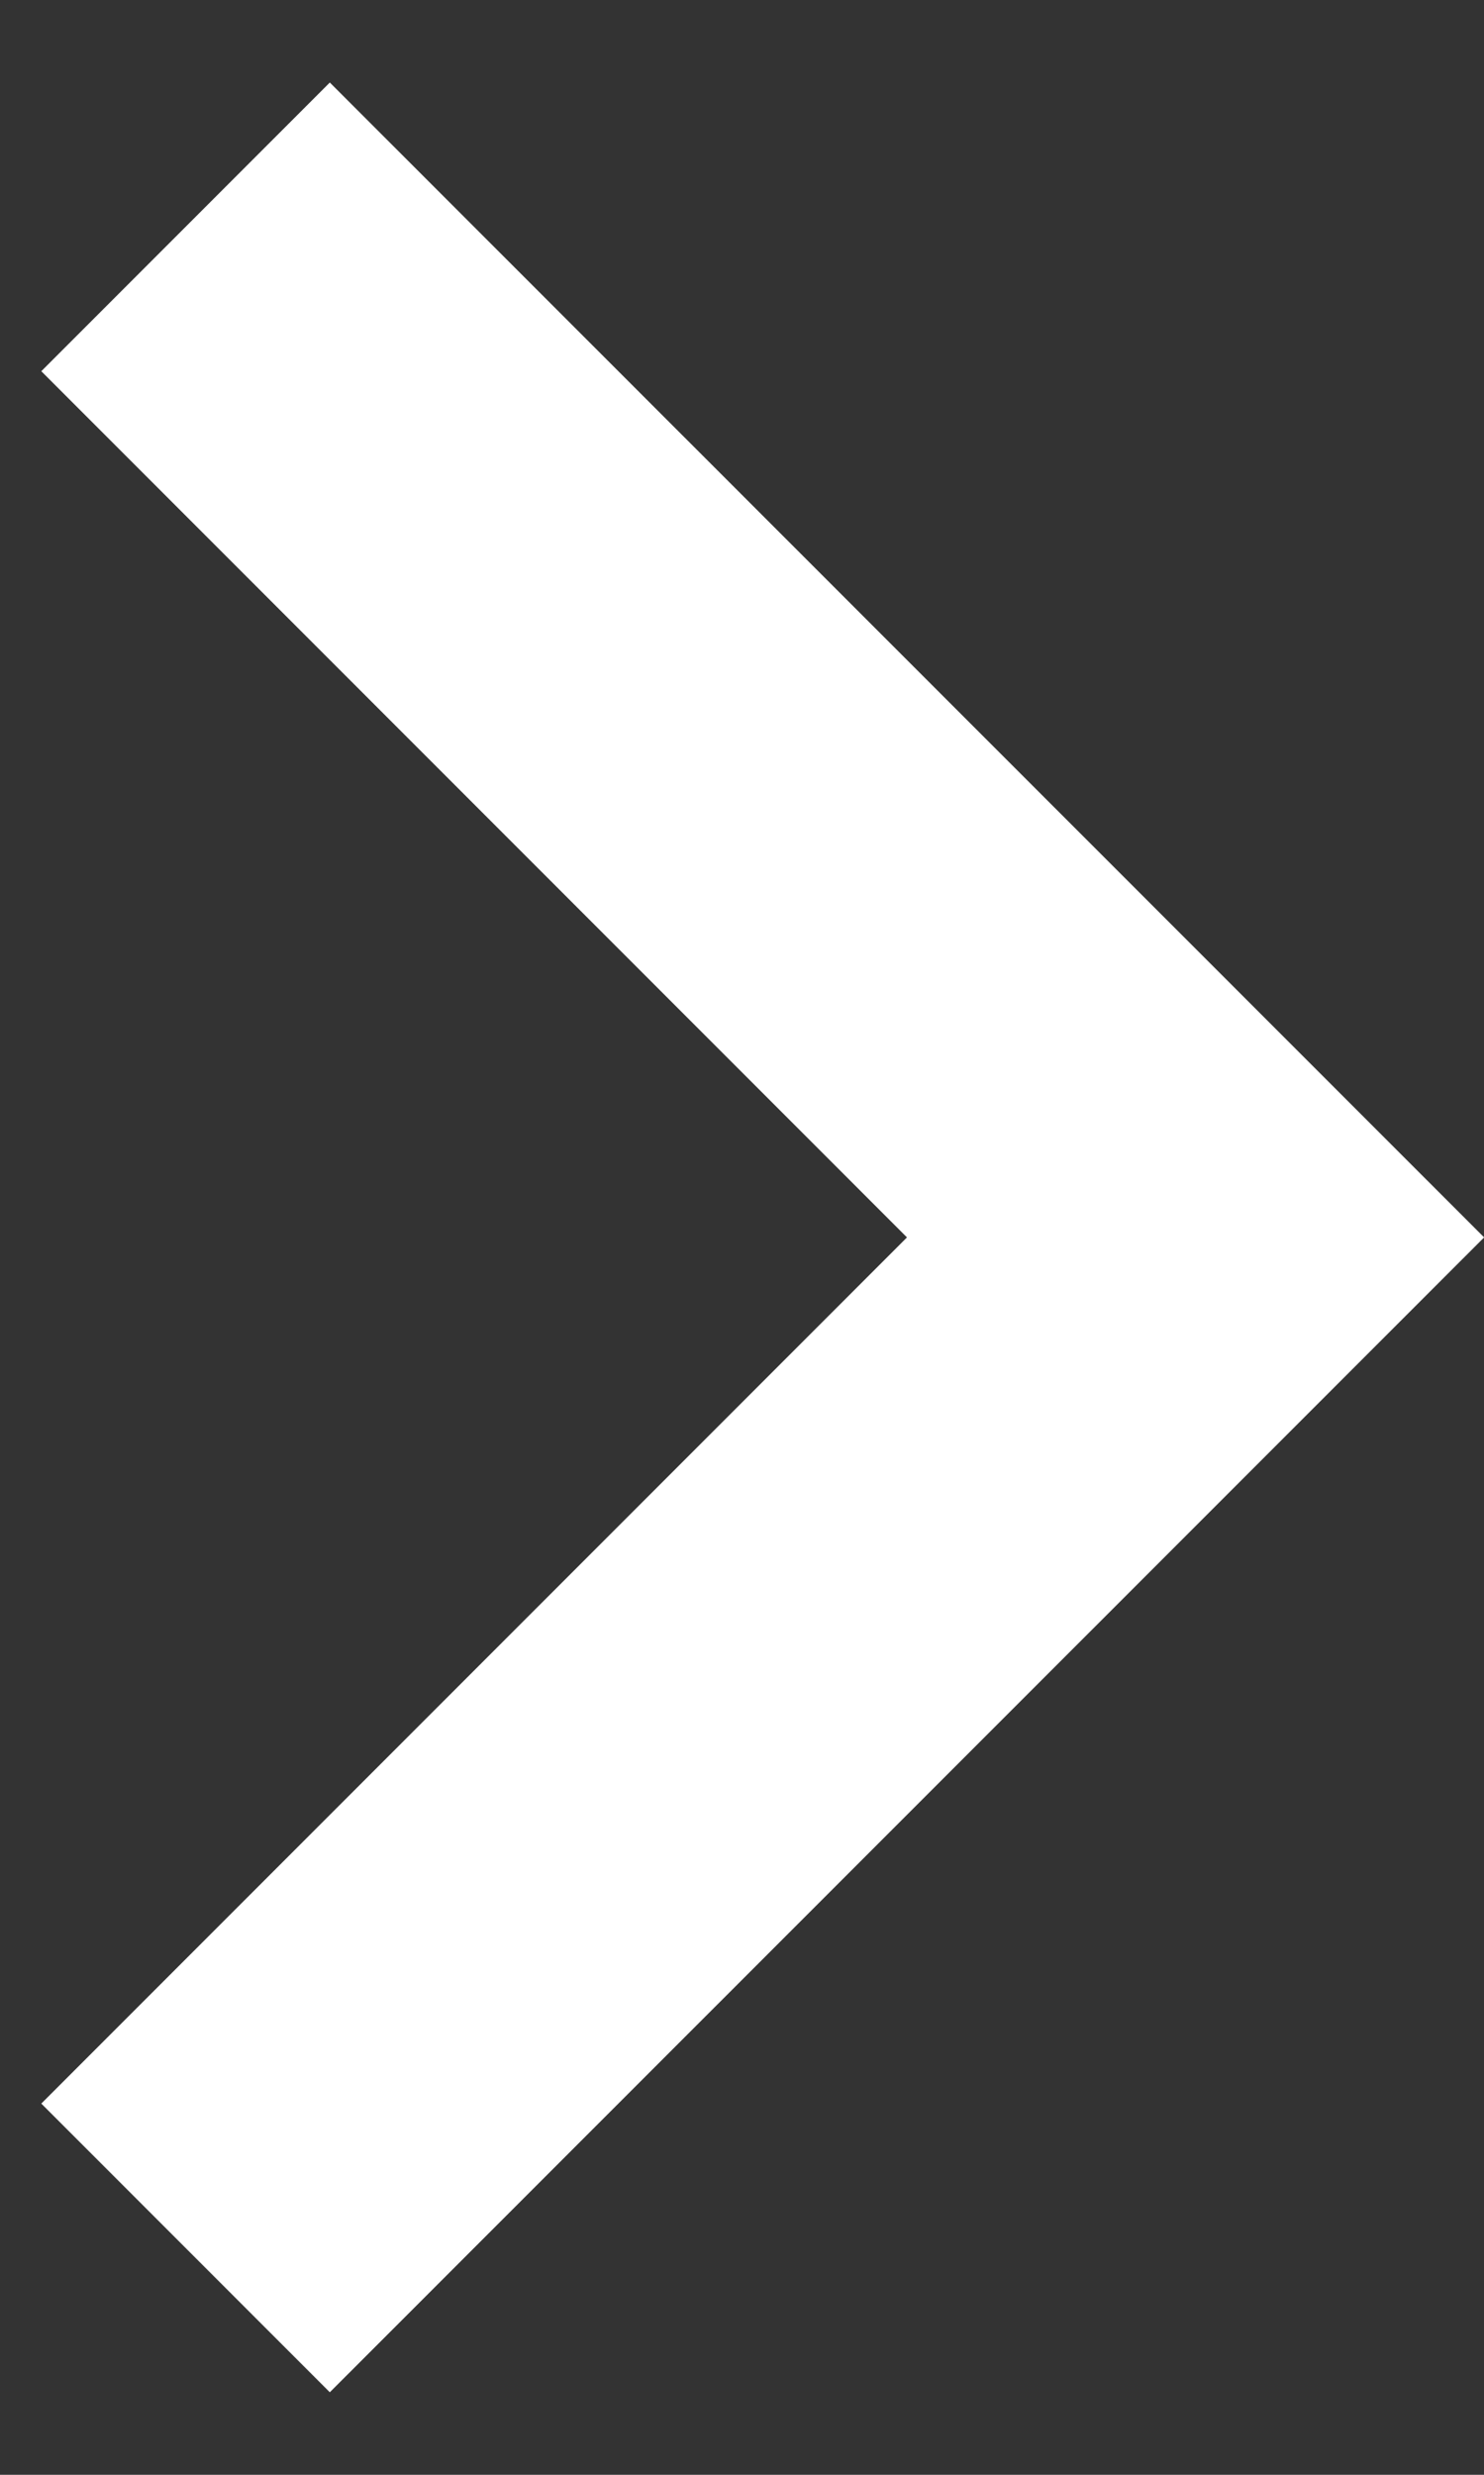 <svg width="12" height="20" viewBox="0 0 12 20" fill="none" xmlns="http://www.w3.org/2000/svg">
<rect x="0" y="0" width="12" height="20" fill="#333333" stroke="none"/>
<path d="M0.334 3L2.667 0.667L12.001 10L2.667 19.333L0.334 17L7.334 10L0.334 3Z" fill="white"/>
</svg>
